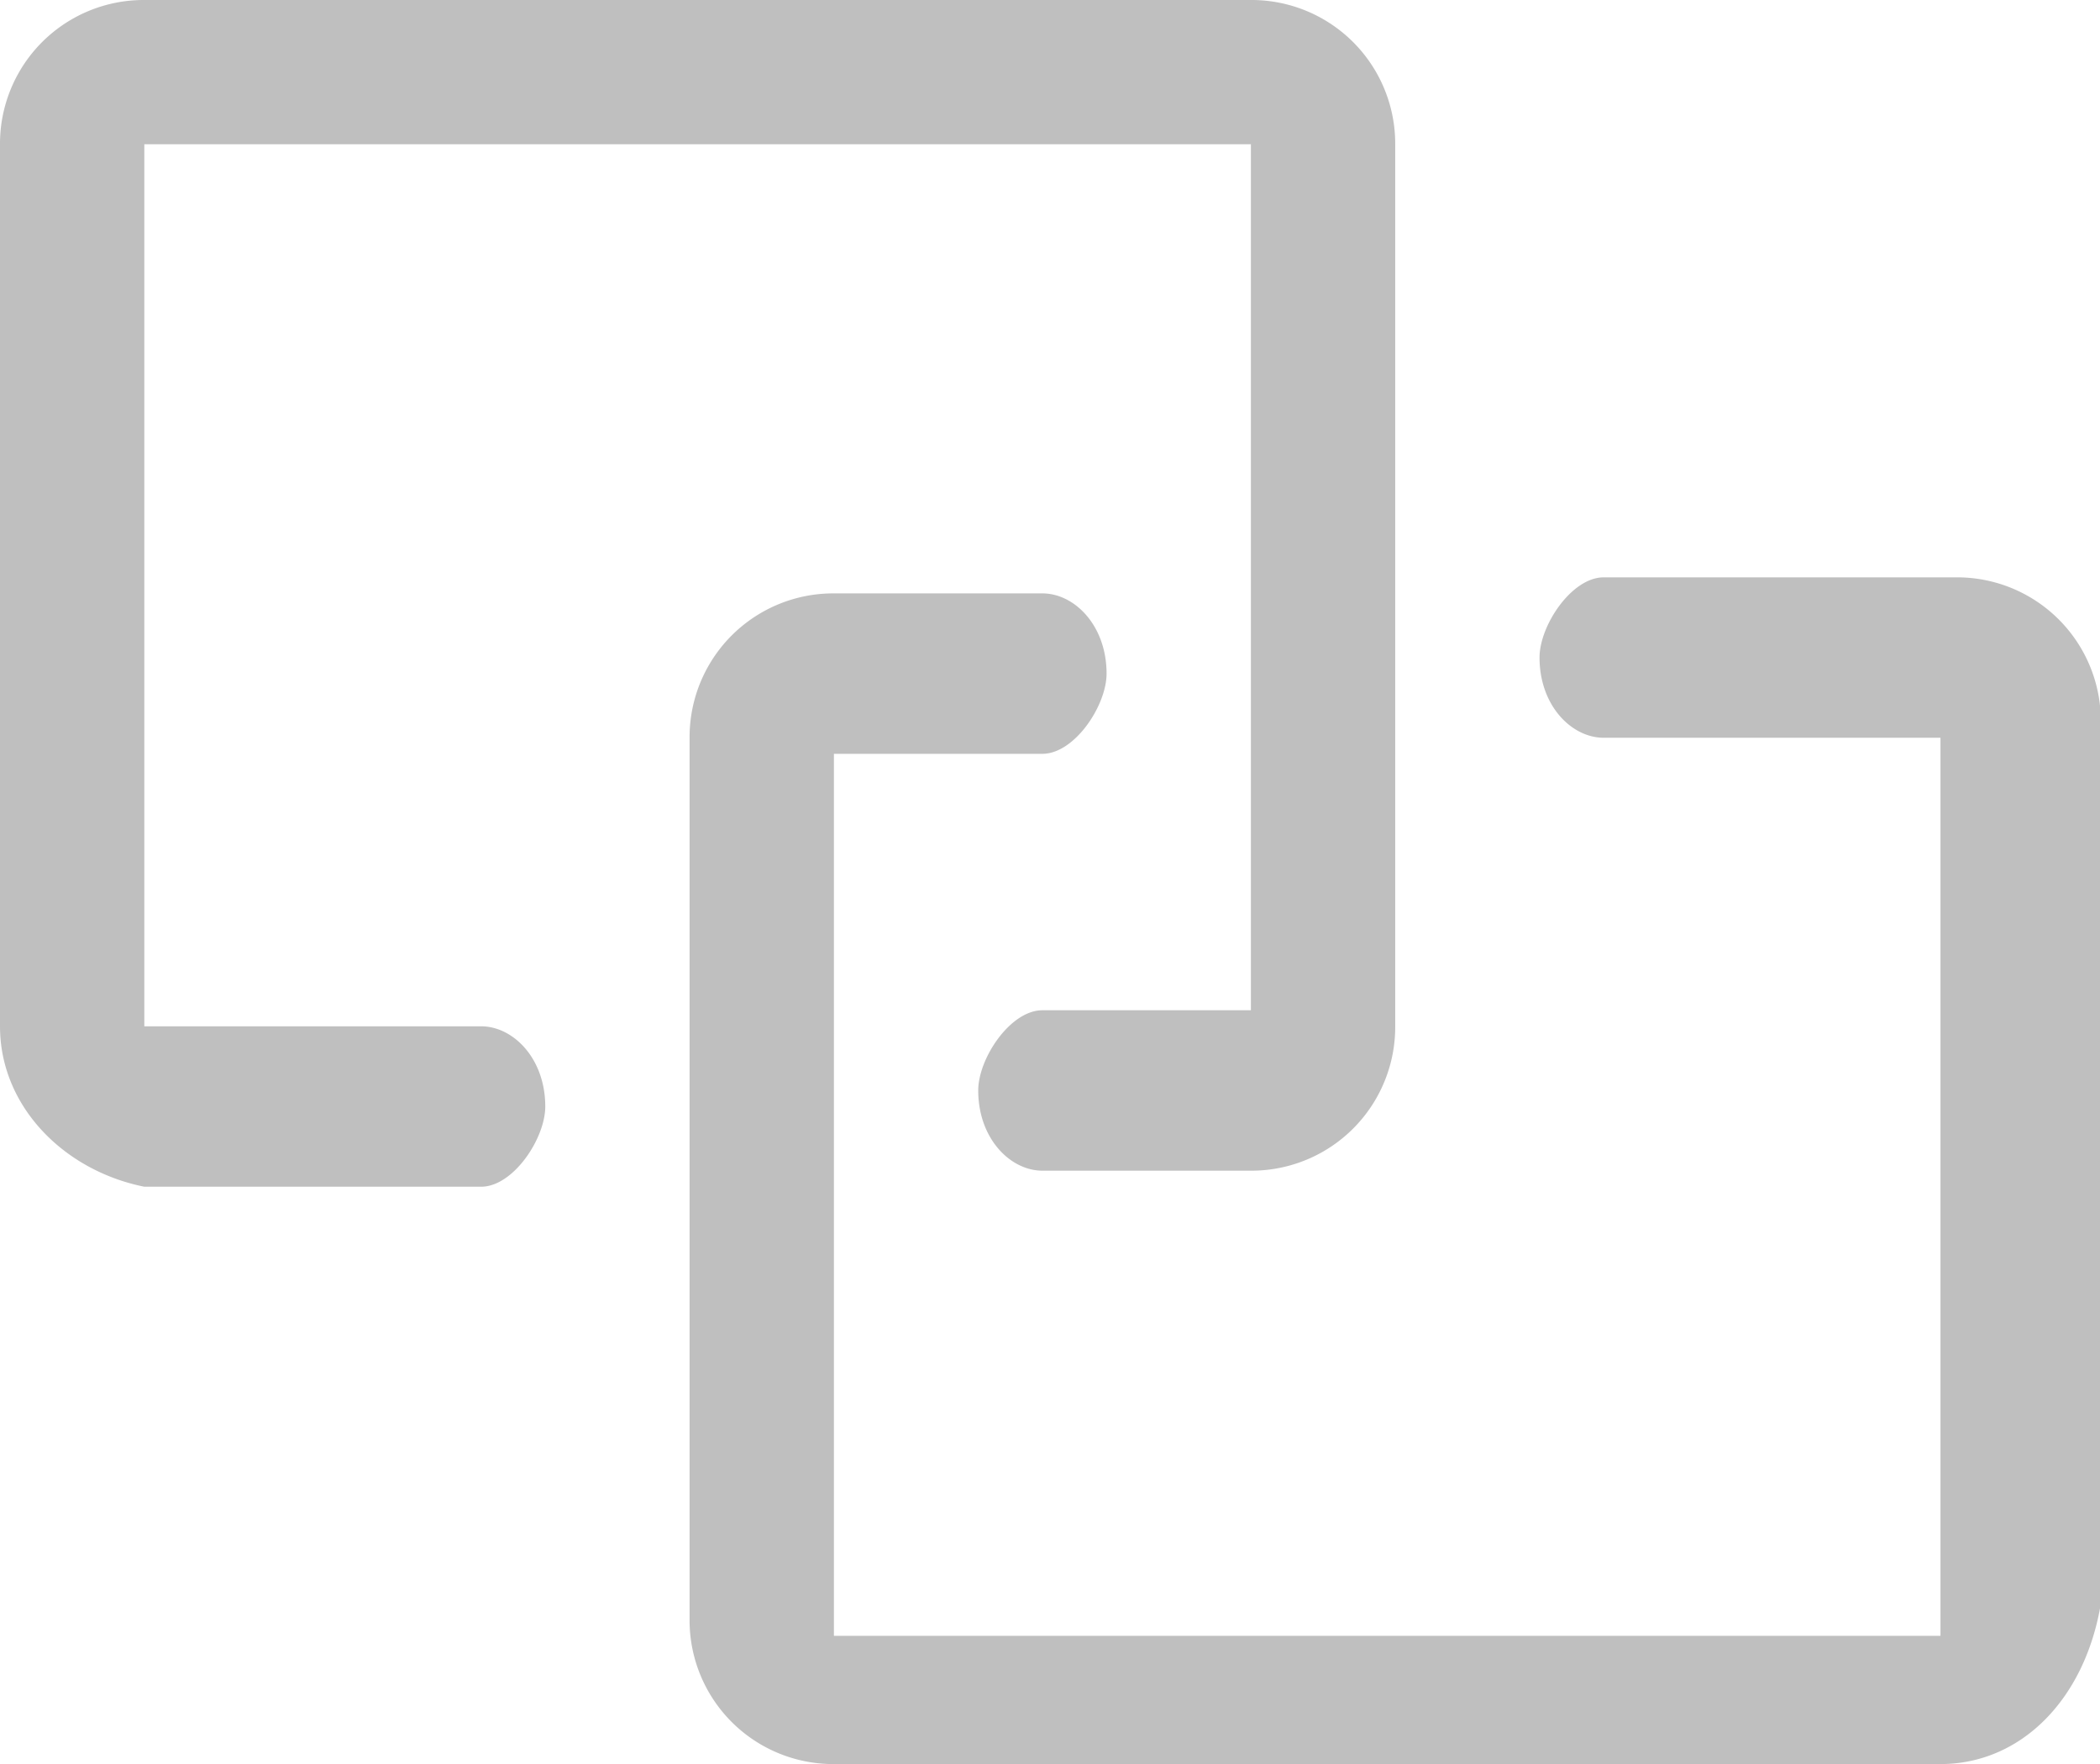 <?xml version="1.0" standalone="no"?><!DOCTYPE svg PUBLIC "-//W3C//DTD SVG 1.1//EN" "http://www.w3.org/Graphics/SVG/1.1/DTD/svg11.dtd"><svg t="1611642899416" class="icon" viewBox="0 0 1219 1024" version="1.1" xmlns="http://www.w3.org/2000/svg" p-id="1840" xmlns:xlink="http://www.w3.org/1999/xlink" width="152.375" height="128"><defs><style type="text/css"></style></defs><path d="M726.111 679.552h-121.024c-18.624 0-37.248-18.624-37.248-46.56 0-18.624 18.624-46.56 37.248-46.56h121.024V83.745H83.776v511.999h195.488c18.624 0 37.248 18.624 37.248 46.56 0 18.624-18.624 46.56-37.248 46.56H83.776C37.217 679.552 0.001 642.304 0.001 595.776v-511.999A83.424 83.424 0 0 1 83.776 0.001h642.335a83.424 83.424 0 0 1 83.776 83.776v511.999a83.424 83.424 0 0 1-83.776 83.776M1126.399 1023.999H484.064a83.424 83.424 0 0 1-83.776-83.776v-511.999a83.424 83.424 0 0 1 83.776-83.776h121.024c18.624 0 37.248 18.624 37.248 46.56 0 18.624-18.624 46.56-37.248 46.56h-121.024v511.999H1126.399V428.256h-195.488c-18.624 0-37.248-18.624-37.248-46.56 0-18.624 18.624-46.56 37.248-46.56h204.8a83.424 83.424 0 0 1 83.776 83.776v511.999C1210.174 986.751 1172.926 1023.999 1126.399 1023.999" p-id="1841" fill="#bfbfbf"></path></svg>